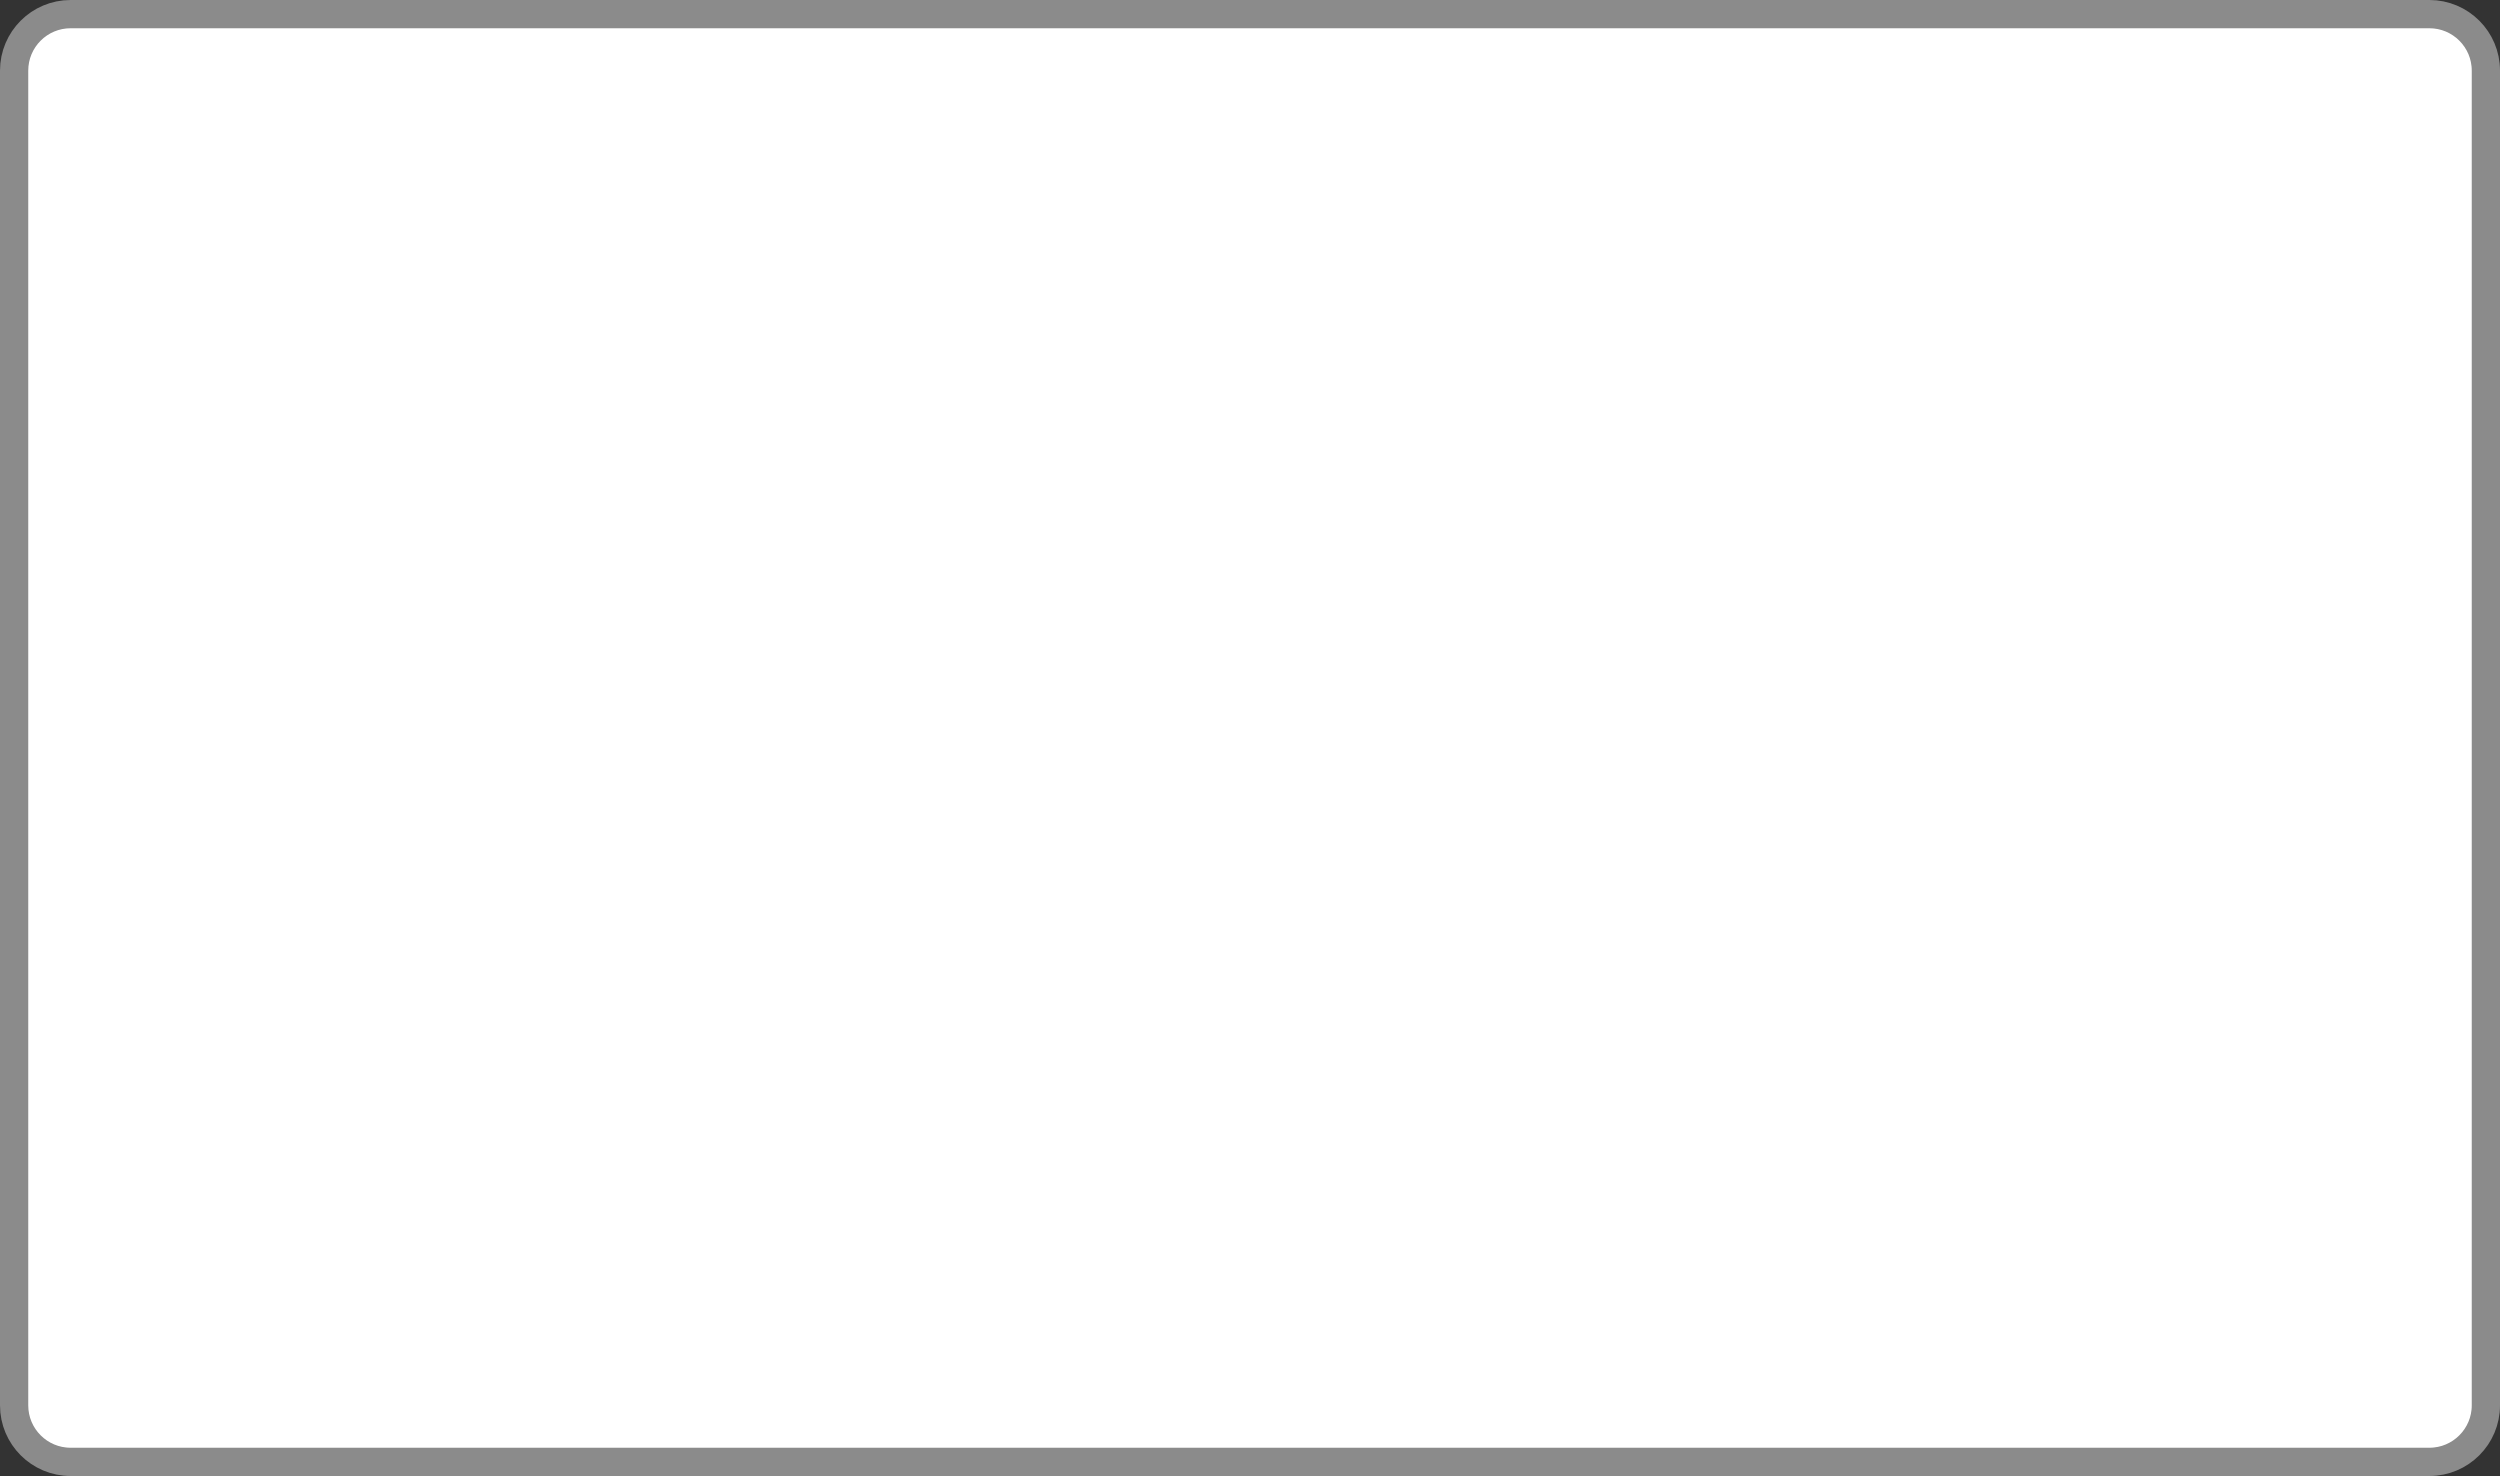 <svg version="1.1" xmlns="http://www.w3.org/2000/svg" xmlns:xlink="http://www.w3.org/1999/xlink" width="177" height="104.5" viewBox="0,0,177,104.5"><rect x="0" y="0" width="177" height="104.5" fill="#333333" stroke="none"/><g transform="translate(-151.5,-127.75)"><g fill="#ffffff" stroke="#8b8b8b" stroke-width="2" stroke-miterlimit="10"><path d="M156.5,231.25c-2.209,0 -4,-1.791 -4,-4v-94.5c0,-2.209 1.791,-4 4,-4h167c2.209,0 4,1.791 4,4v94.5c0,2.209 -1.791,4 -4,4z"/></g></g></svg><!--rotationCenter:88.5:52.25-->